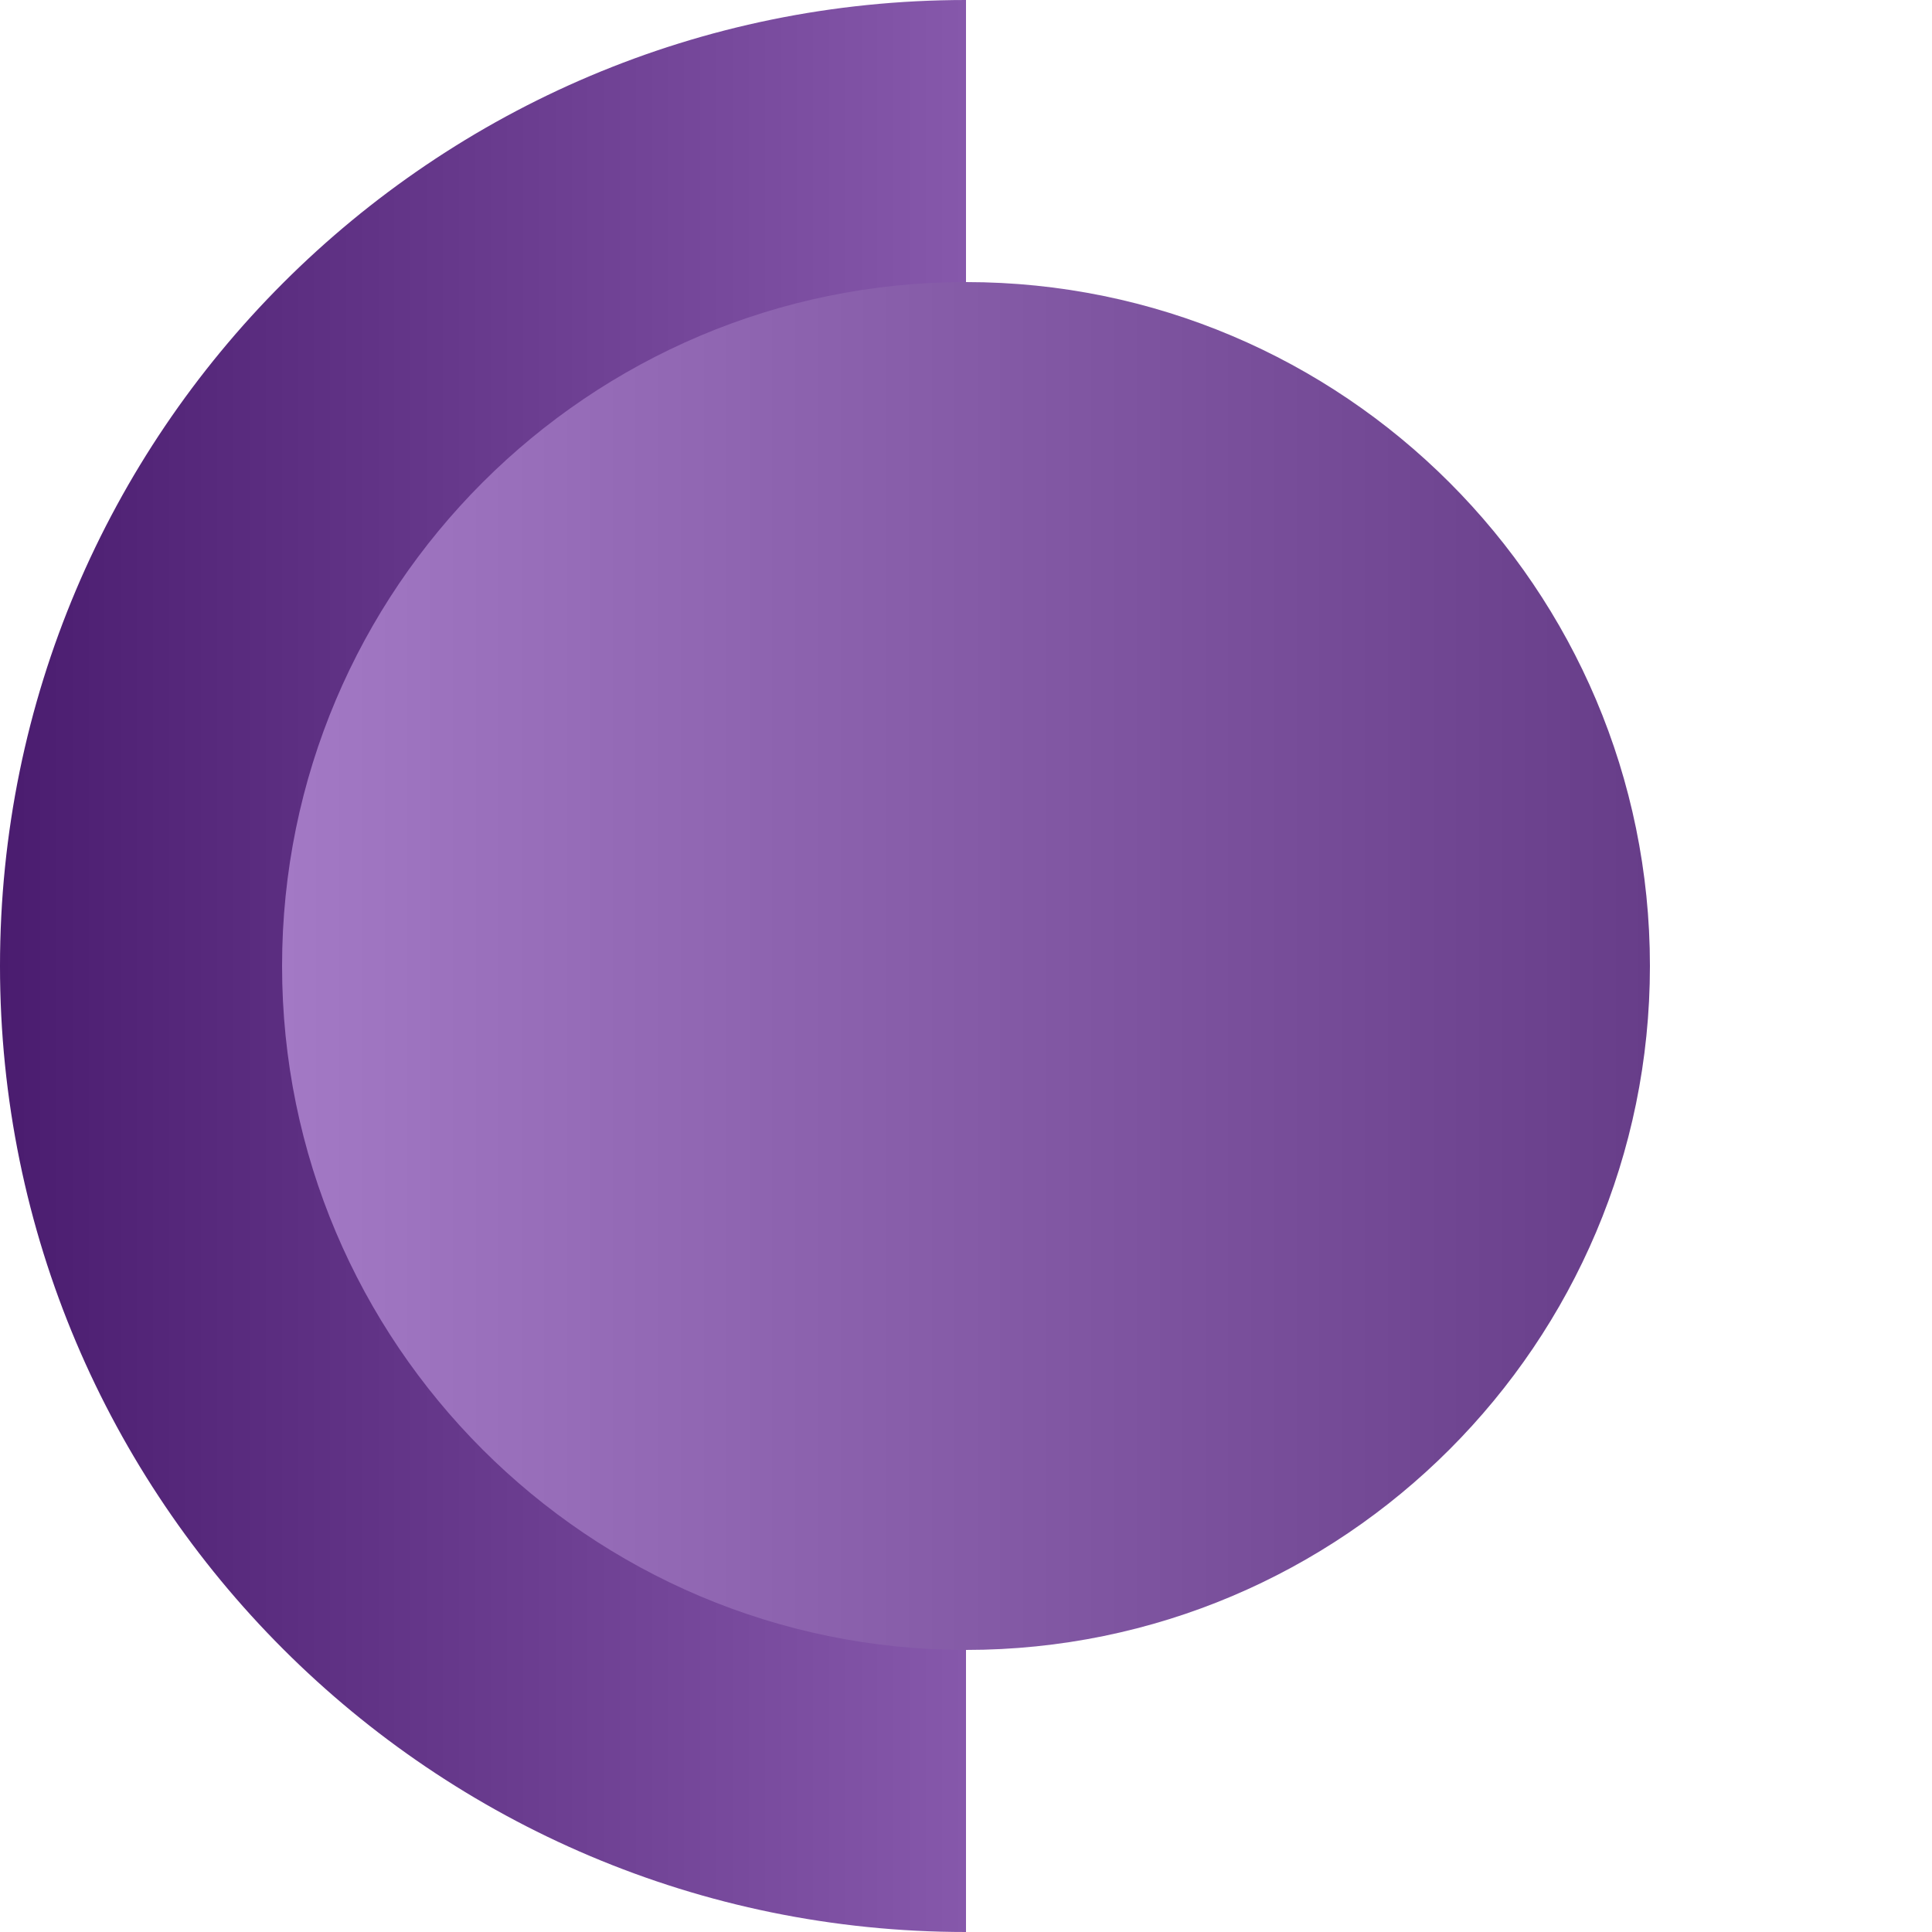 <?xml version="1.0" encoding="utf-8"?>
<!-- Generator: Adobe Illustrator 25.0.0, SVG Export Plug-In . SVG Version: 6.00 Build 0)  -->
<svg version="1.1" id="Layer_1" xmlns="http://www.w3.org/2000/svg" xmlns:xlink="http://www.w3.org/1999/xlink" x="0px" y="0px"
	 viewBox="0 0 150 150" style="enable-background:new 0 0 150 150;" xml:space="preserve">
<style type="text/css">
	.st0{fill:url(#SVGID_1_);}
	.st1{fill:url(#SVGID_2_);}
</style>
<linearGradient id="SVGID_1_" gradientUnits="userSpaceOnUse" x1="-167.36" y1="-809.221" x2="-242.36" y2="-809.221" gradientTransform="matrix(-1 0 0 -1 -167.36 -734.221)">
	<stop  offset="0" style="stop-color:#4A1C6F"/>
	<stop  offset="1" style="stop-color:#8658AB"/>
</linearGradient>
<path class="st0" d="M0,75c0,41.4,33.6,75,75,75v-21.9V21.9V0C33.6,0,0,33.6,0,75z"/>
<linearGradient id="SVGID_2_" gradientUnits="userSpaceOnUse" x1="-295.46" y1="-809.221" x2="-189.26" y2="-809.221" gradientTransform="matrix(-1 0 0 -1 -167.36 -734.221)">
	<stop  offset="0" style="stop-color:#673D89"/>
	<stop  offset="1" style="stop-color:#A379C5"/>
</linearGradient>
<path class="st1" d="M128.1,75c0,29.3-23.8,53.1-53.1,53.1S21.9,104.3,21.9,75S45.7,21.9,75,21.9S128.1,45.7,128.1,75z"/>
</svg>

